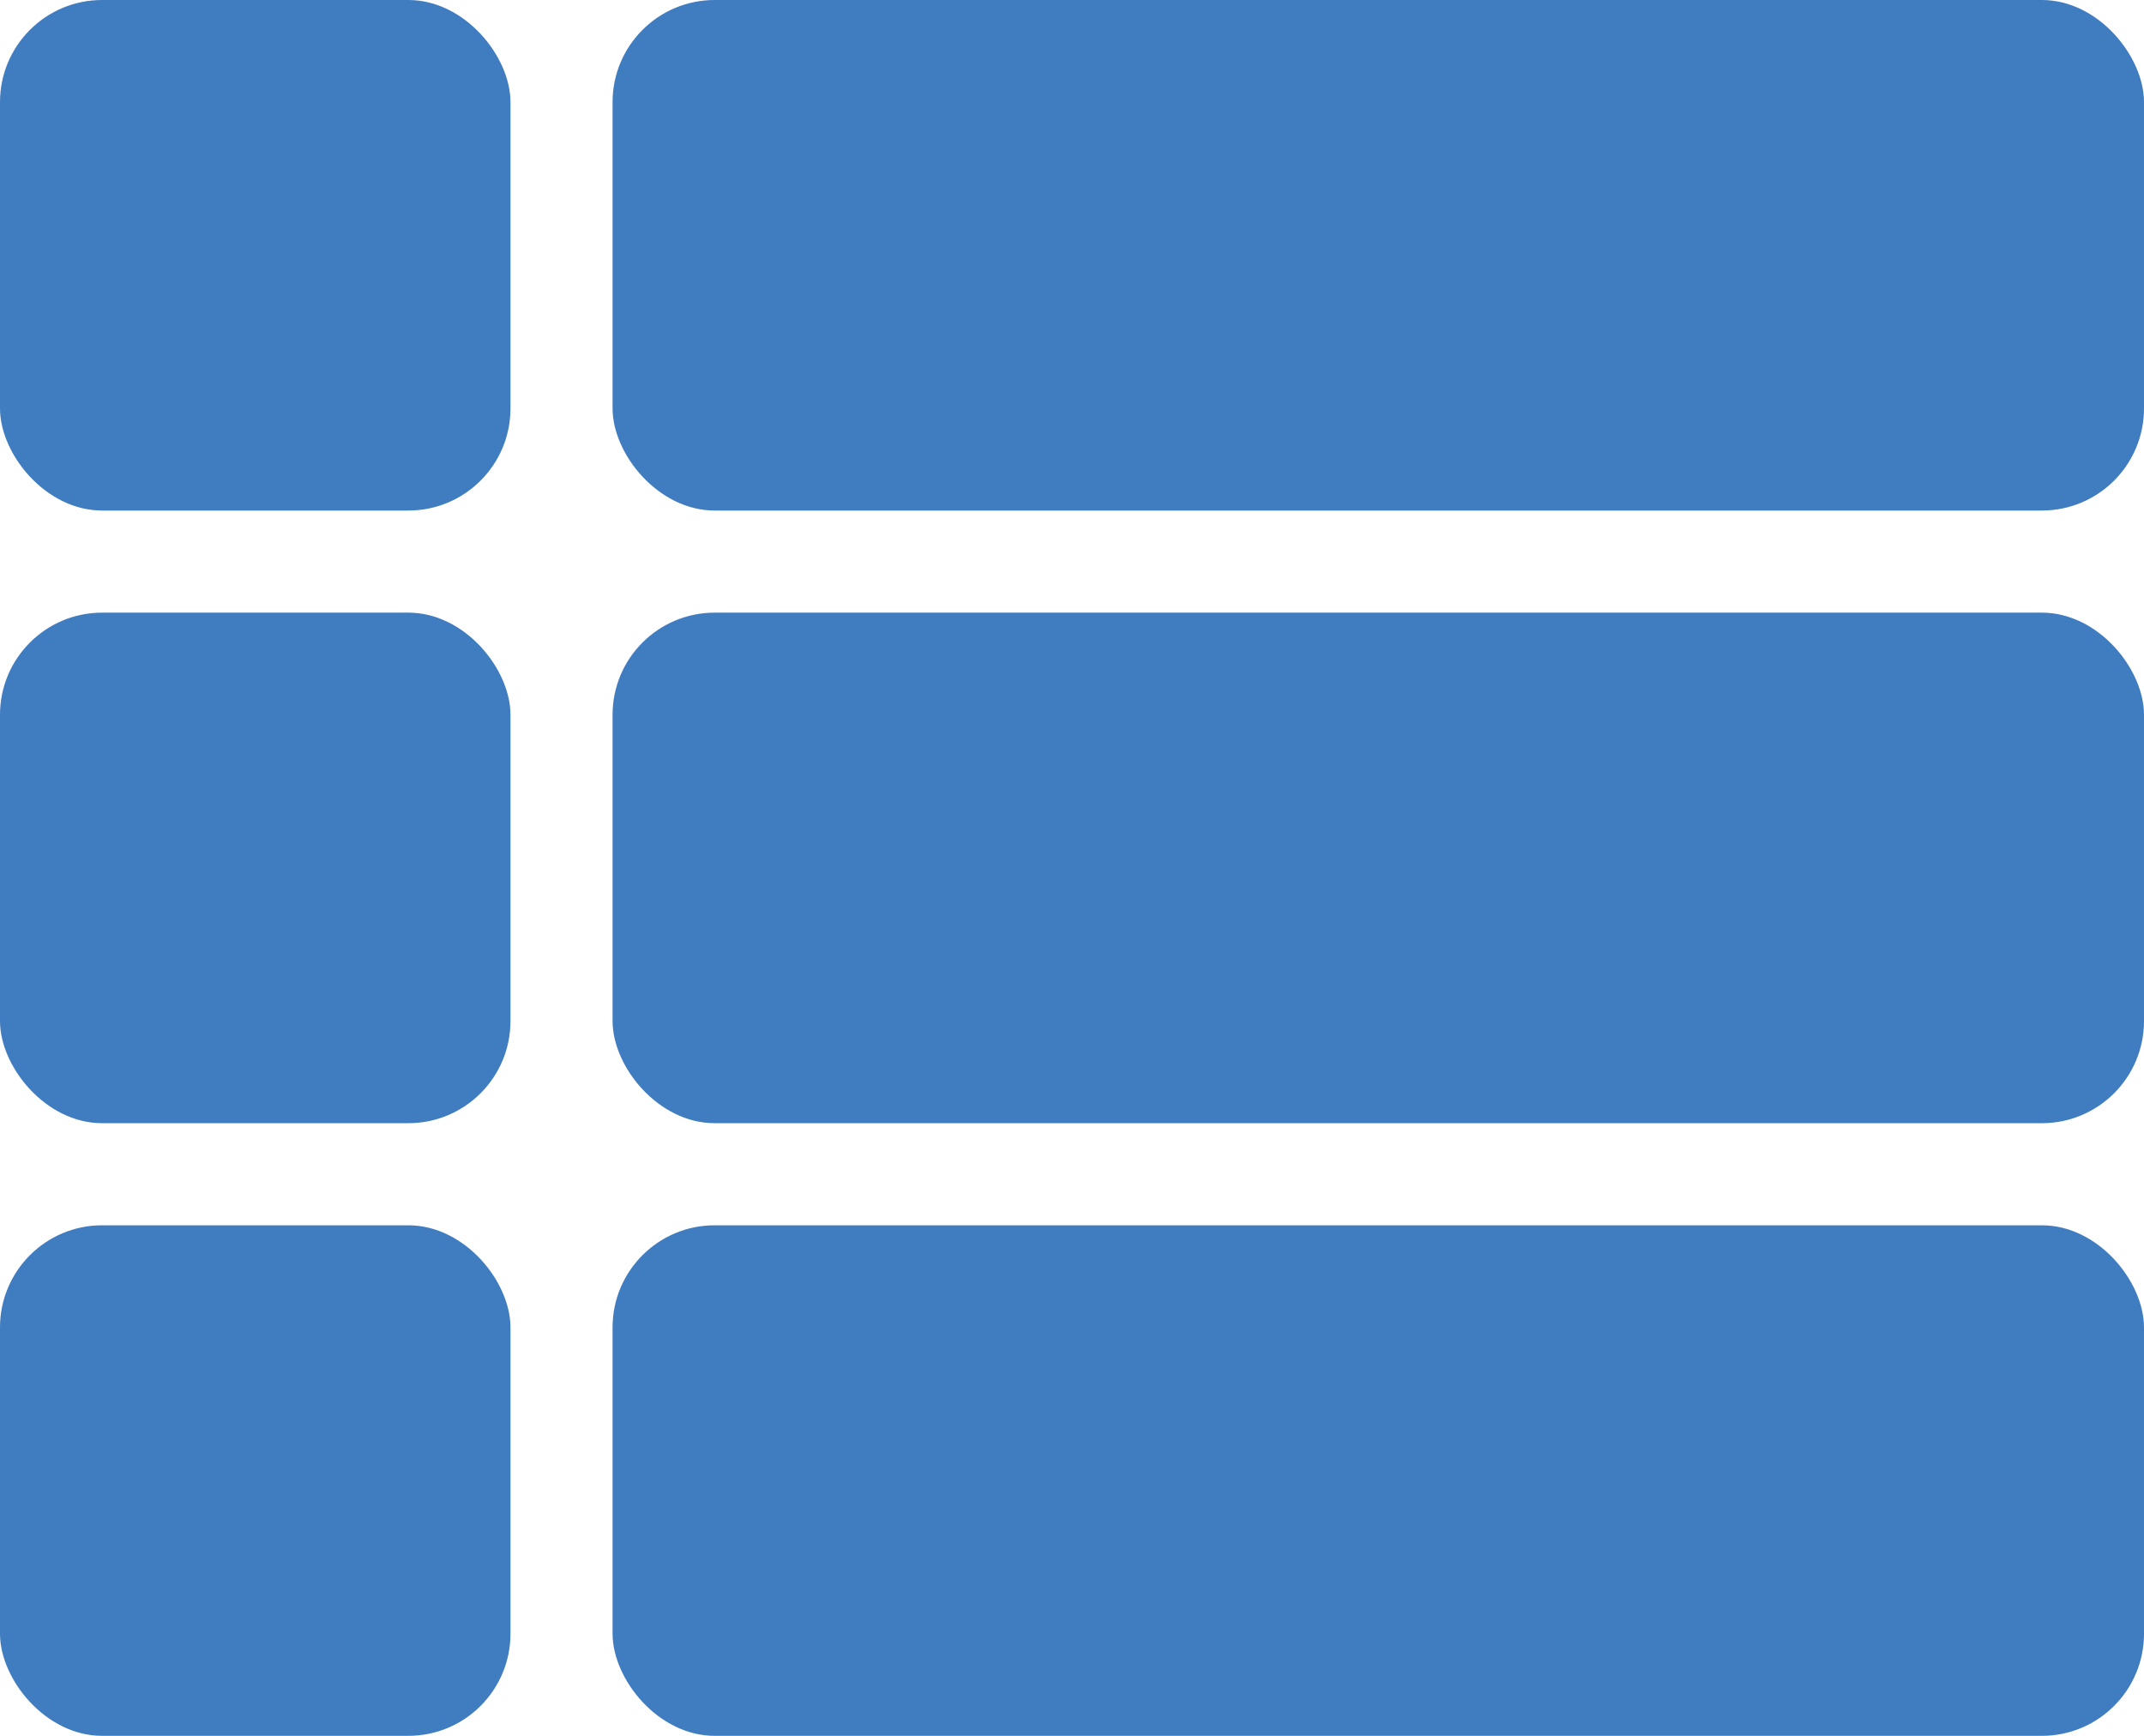<svg width="21" height="17" fill="none" xmlns="http://www.w3.org/2000/svg"><rect width="5" height="5" rx="1" fill="#407CC0"/><rect y="6" width="5" height="5" rx="1" fill="#407CC0"/><rect y="12" width="5" height="5" rx="1" fill="#407CC0"/><rect x="6" width="15" height="5" rx="1" fill="#407CC0"/><rect x="6" y="6" width="15" height="5" rx="1" fill="#407CC0"/><rect x="6" y="12" width="15" height="5" rx="1" fill="#407CC0"/></svg>